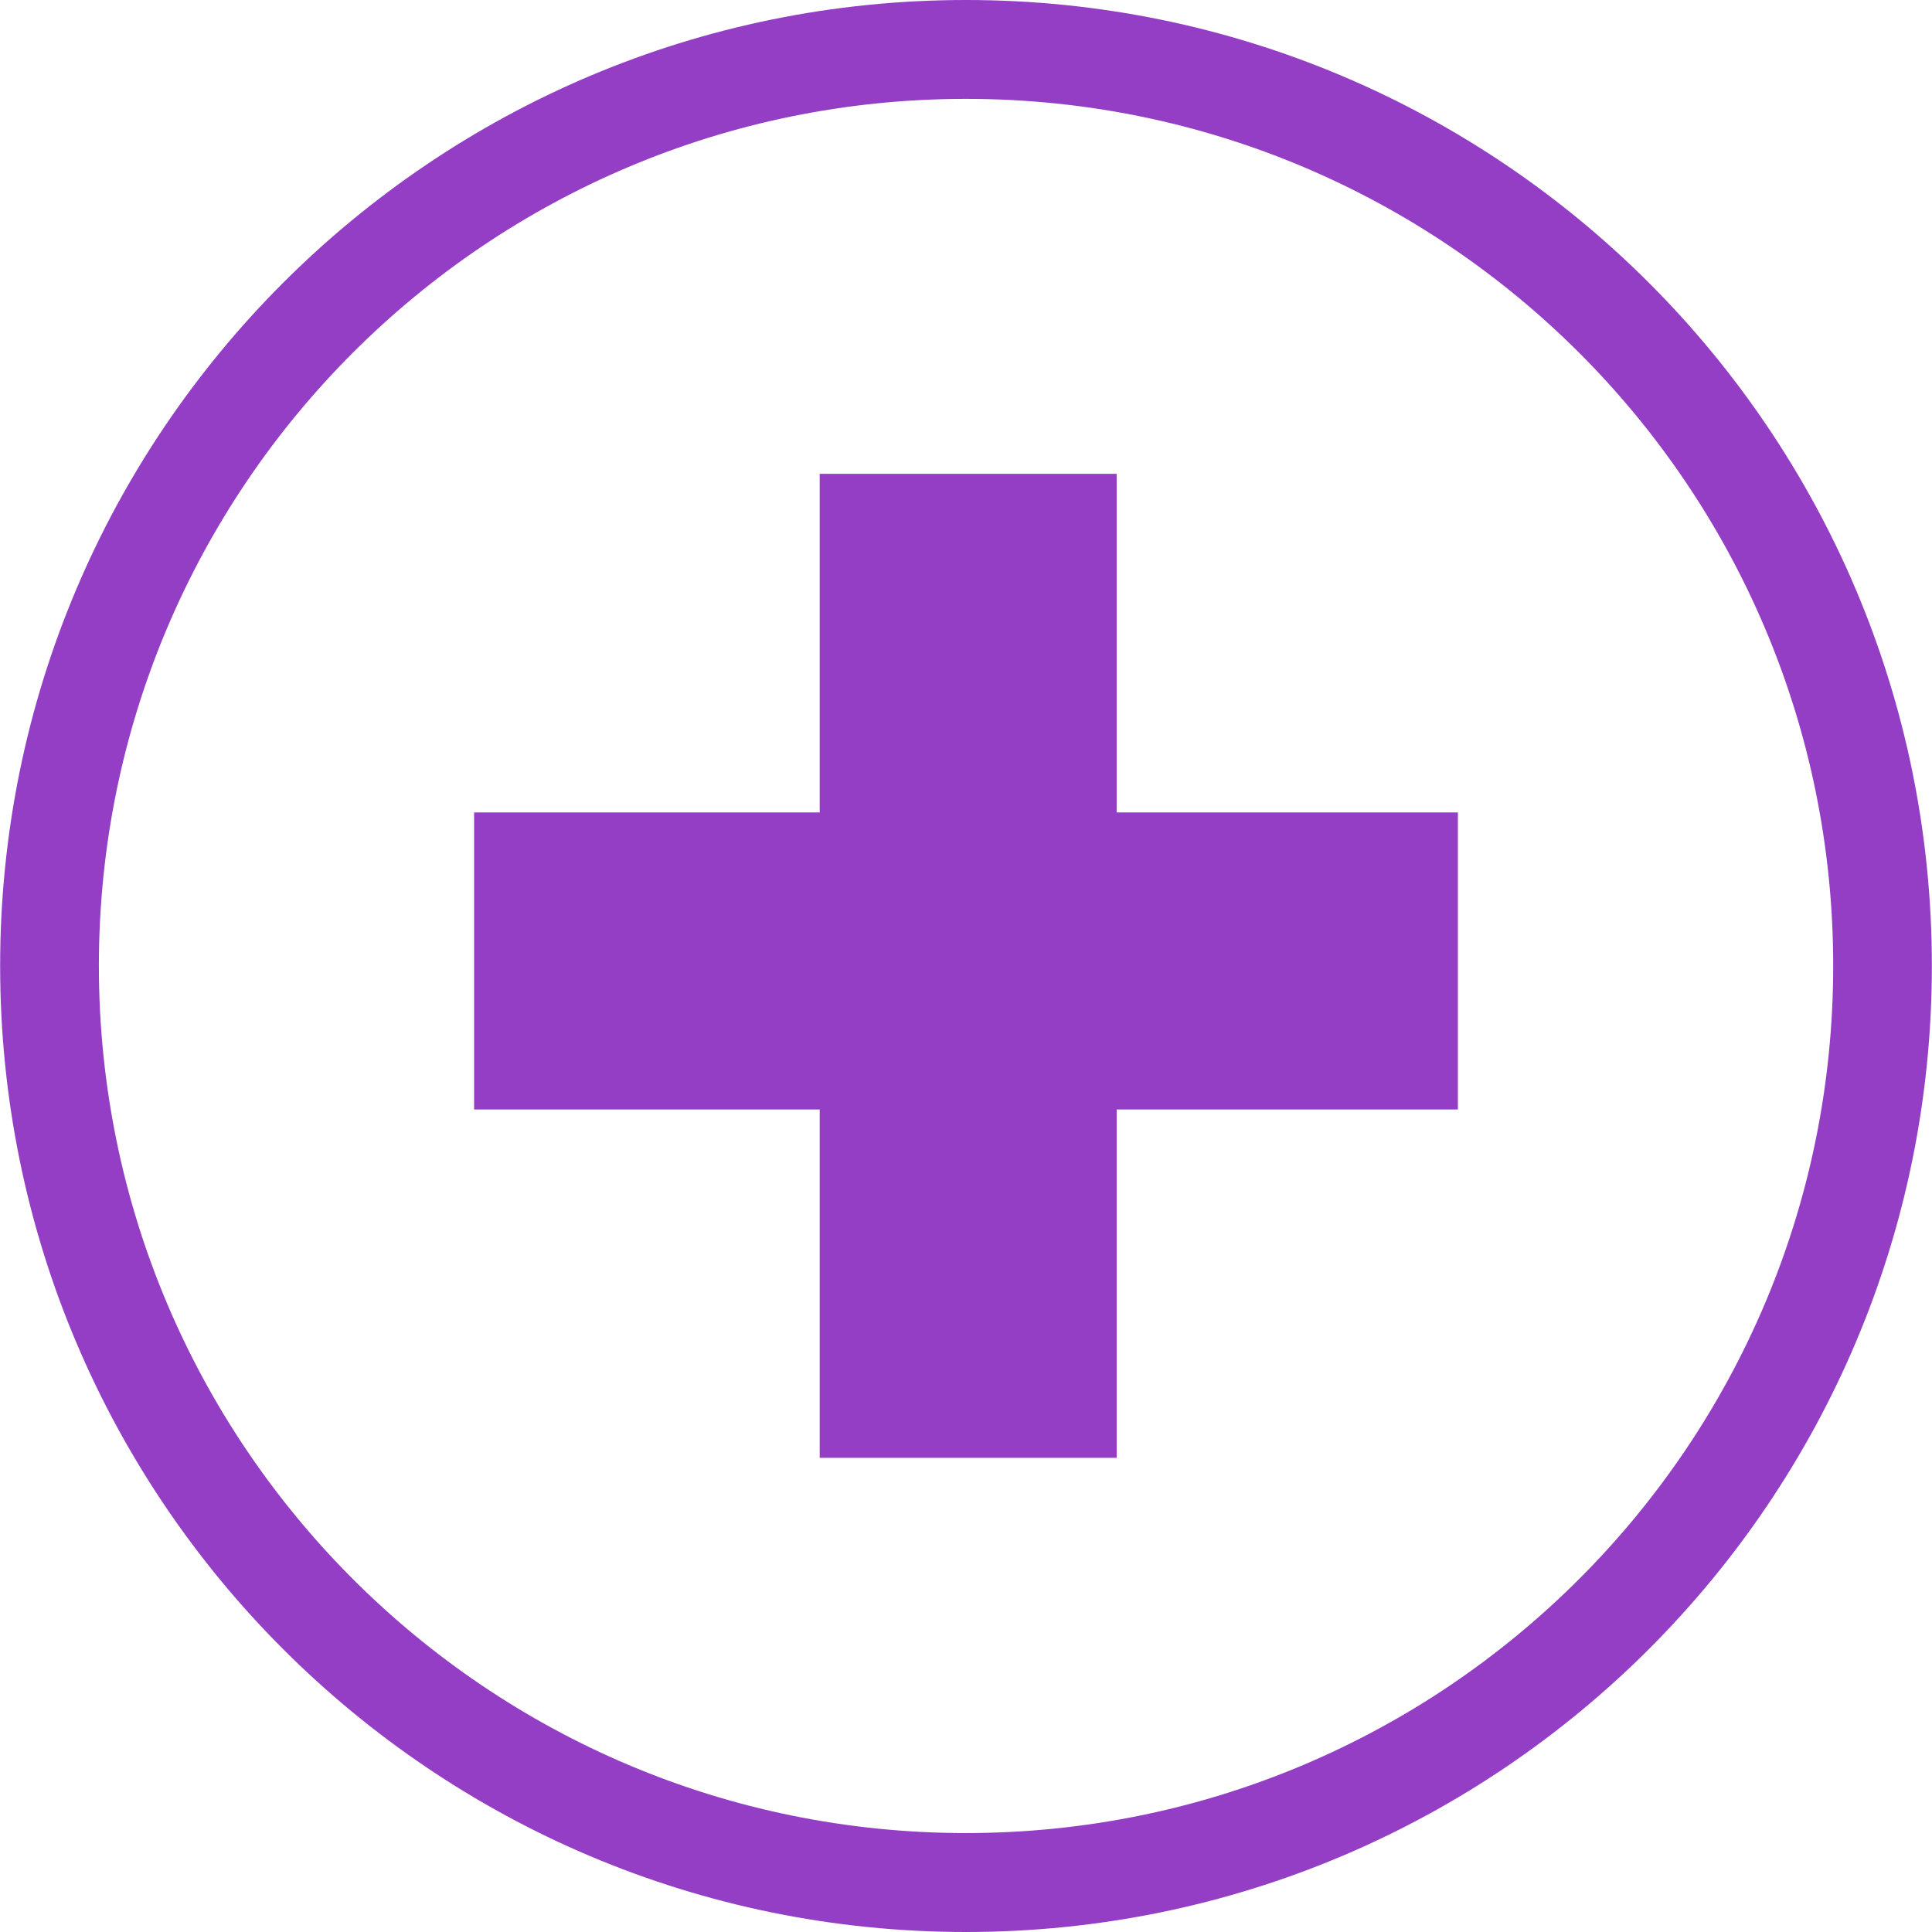 <?xml version="1.0" encoding="iso-8859-1"?>
<!-- Generator: Adobe Illustrator 18.1.1, SVG Export Plug-In . SVG Version: 6.00 Build 0)  -->
<svg xmlns="http://www.w3.org/2000/svg" xmlns:xlink="http://www.w3.org/1999/xlink" version="1.1" id="Capa_1" x="0px" y="0px" viewBox="0 0 27.963 27.963" style="enable-background:new 0 0 27.963 27.963;" xml:space="preserve" width="512px" height="512px">
<g>
	<g id="c128__x2B_">
		<path d="M13.981,0C6.261,0,0.002,6.259,0.002,13.979c0,7.724,6.259,13.984,13.979,13.984c7.722,0,13.98-6.261,13.98-13.984    C27.962,6.259,21.703,0,13.981,0z M13.981,26.531c-6.931,0-12.55-5.62-12.55-12.553c0-6.931,5.619-12.547,12.55-12.547    c6.93,0,12.552,5.616,12.552,12.547C26.533,20.911,20.911,26.531,13.981,26.531z" fill="#933EC5"/>
		<polygon points="16.162,6.858 11.864,6.858 11.864,11.759 6.862,11.759 6.862,16.058 11.864,16.058 11.864,21.1 16.162,21.1     16.162,16.058 21.101,16.058 21.101,11.759 16.162,11.759   " fill="#933EC5"/>
	</g>
	<g id="Capa_1_151_">
	</g>
</g>
<g>
</g>
<g>
</g>
<g>
</g>
<g>
</g>
<g>
</g>
<g>
</g>
<g>
</g>
<g>
</g>
<g>
</g>
<g>
</g>
<g>
</g>
<g>
</g>
<g>
</g>
<g>
</g>
<g>
</g>
</svg>

